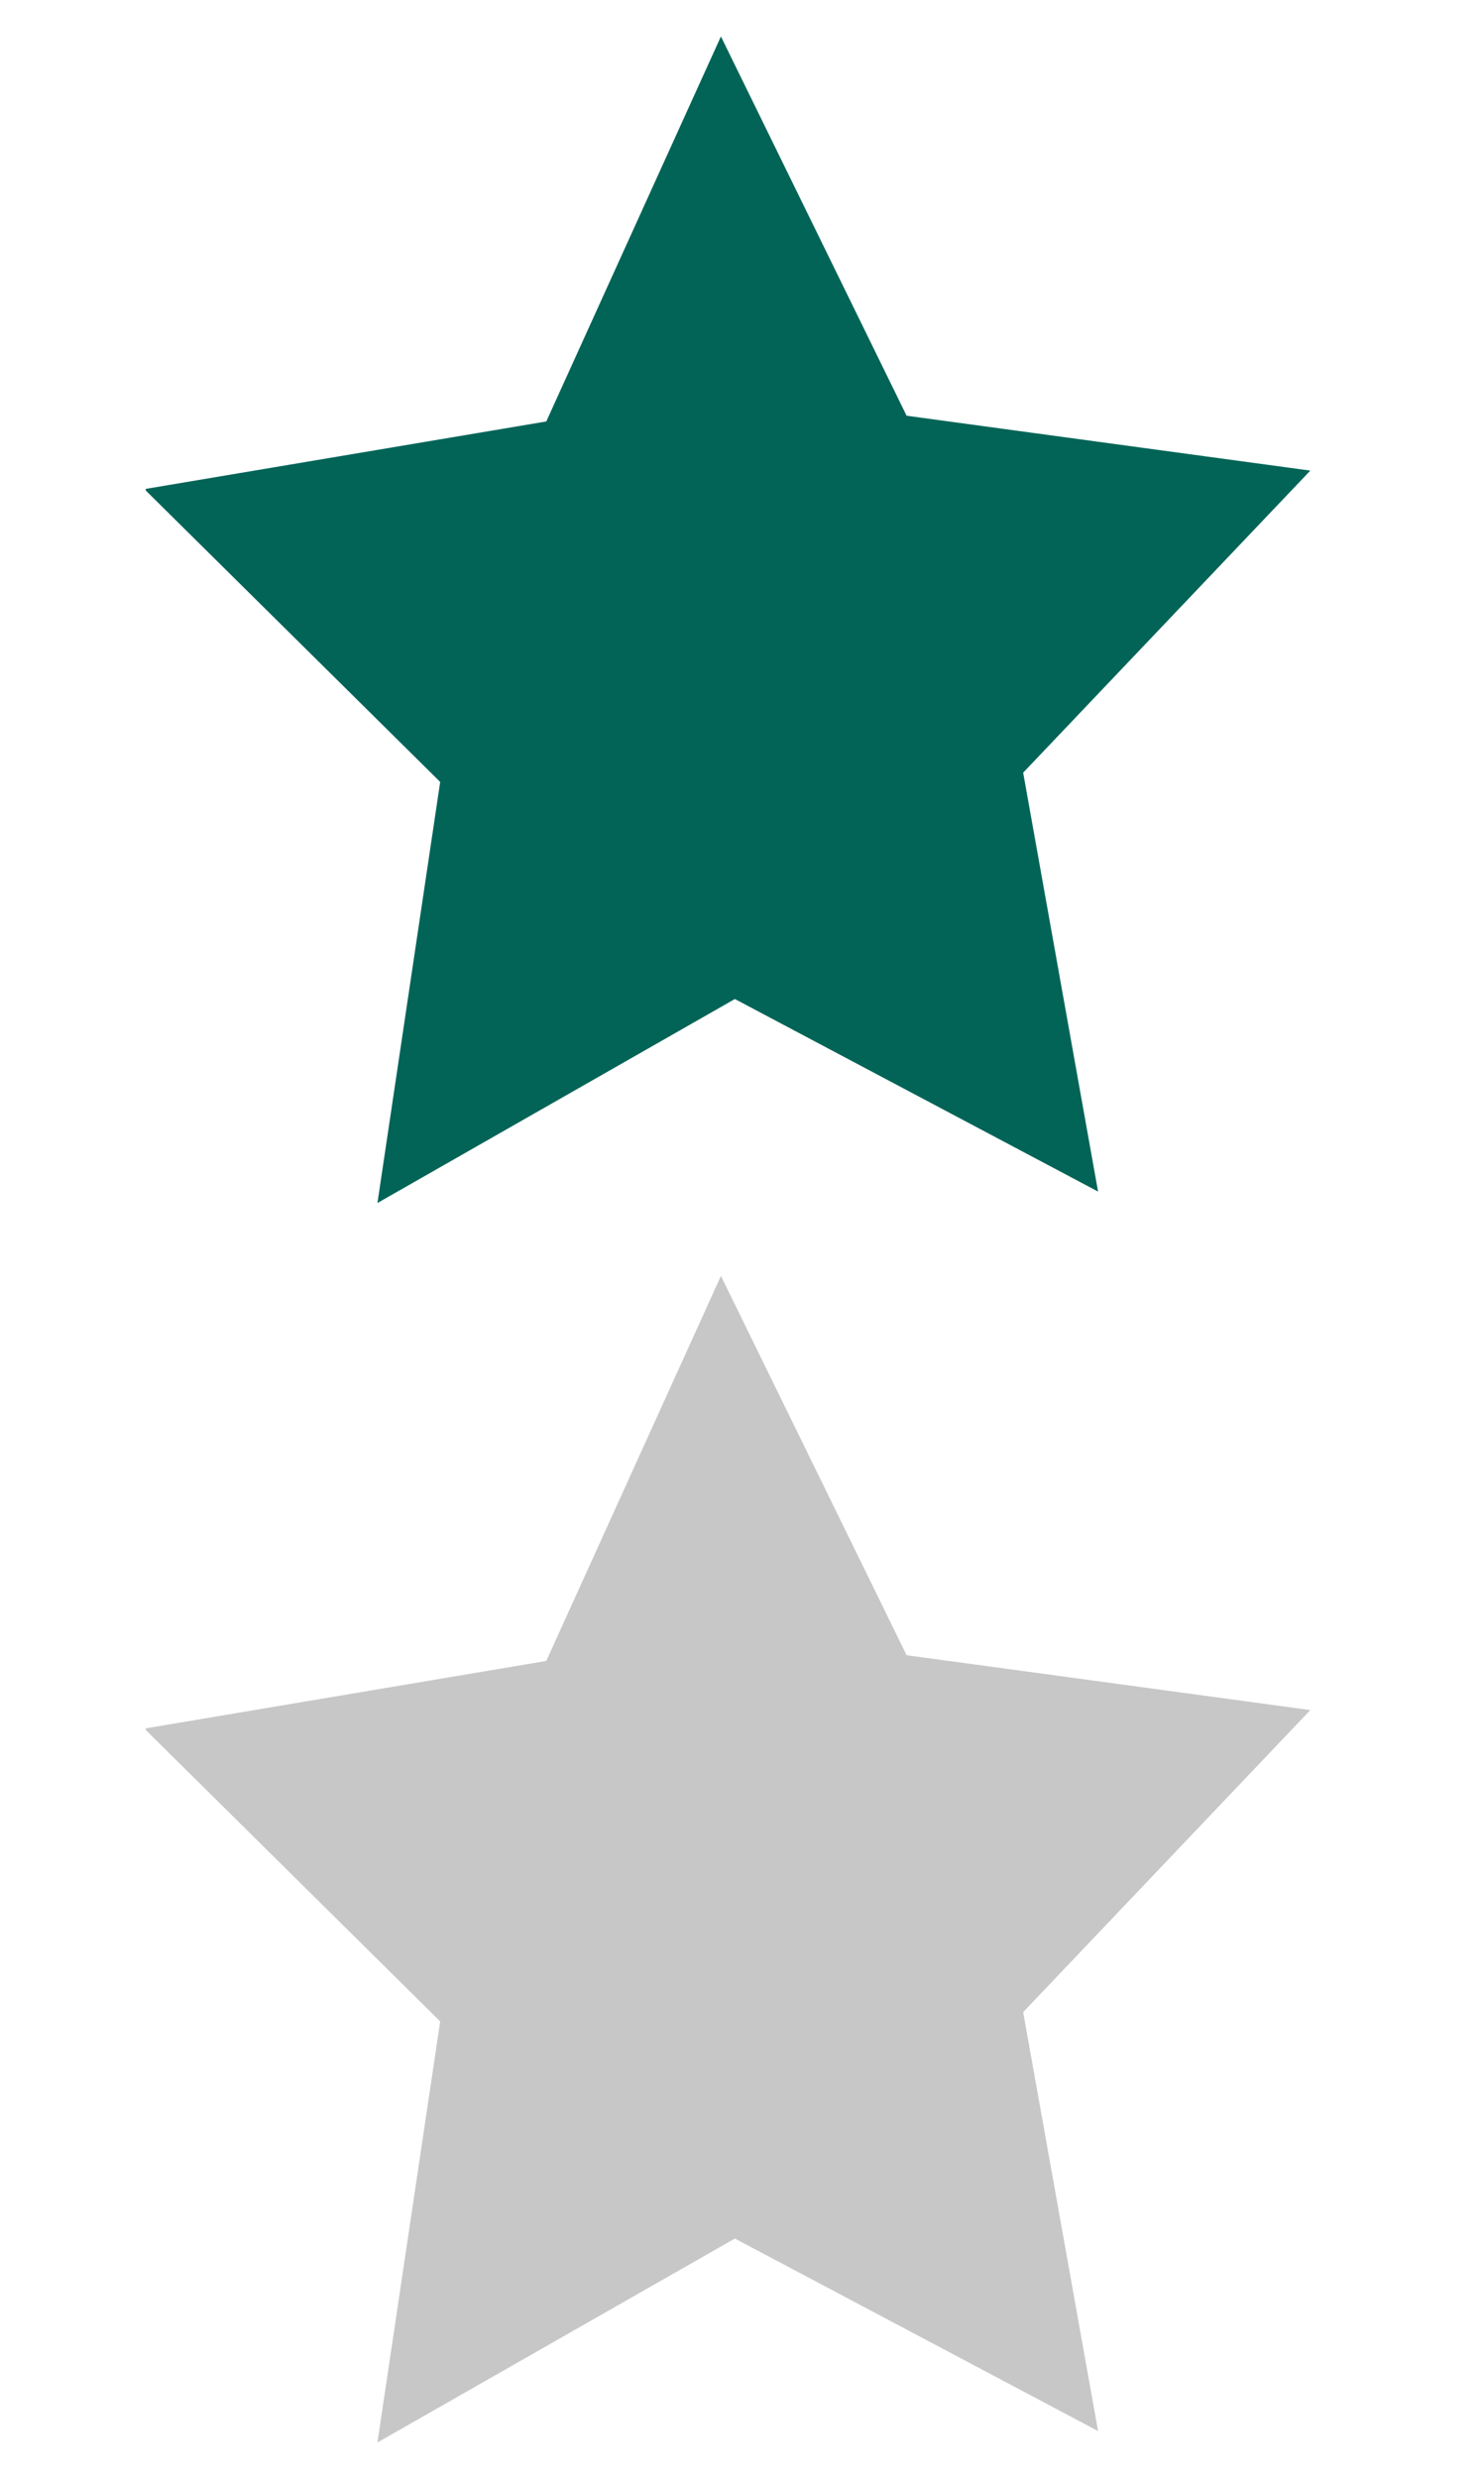 <?xml version="1.0" encoding="utf-8"?>
<!-- Generator: Adobe Illustrator 15.0.0, SVG Export Plug-In . SVG Version: 6.00 Build 0)  -->
<!DOCTYPE svg PUBLIC "-//W3C//DTD SVG 1.1//EN" "http://www.w3.org/Graphics/SVG/1.1/DTD/svg11.dtd">
<svg version="1.1" id="Layer_1" xmlns="http://www.w3.org/2000/svg" xmlns:xlink="http://www.w3.org/1999/xlink" x="0px" y="0px"
	 width="40.729px" height="68px" viewBox="0 0 40.729 68" enable-background="new 0 0 40.729 68" xml:space="preserve">
<g>
	<defs>
		<rect id="SVGID_1_" x="4" y="0.833" width="32" height="67.167"/>
	</defs>
	<clipPath id="SVGID_2_">
		<use xlink:href="#SVGID_1_"  overflow="visible"/>
	</clipPath>
	<path clip-path="url(#SVGID_2_)" fill="#C7C7C7" d="M30.137,66.686l-9.968-5.281L10.359,67l1.722-11.551l-8.119-8.032l11.031-1.856
		L19.786,35l5.096,10.404l11.08,1.505l-7.881,8.286L30.137,66.686z"/>
	<path clip-path="url(#SVGID_2_)" fill="#016457" d="M30.137,32.686l-9.968-5.282L10.359,33l1.722-11.551l-8.119-8.032l11.031-1.856
		L19.786,1l5.096,10.404l11.08,1.505l-7.881,8.286L30.137,32.686z"/>
</g>
</svg>
